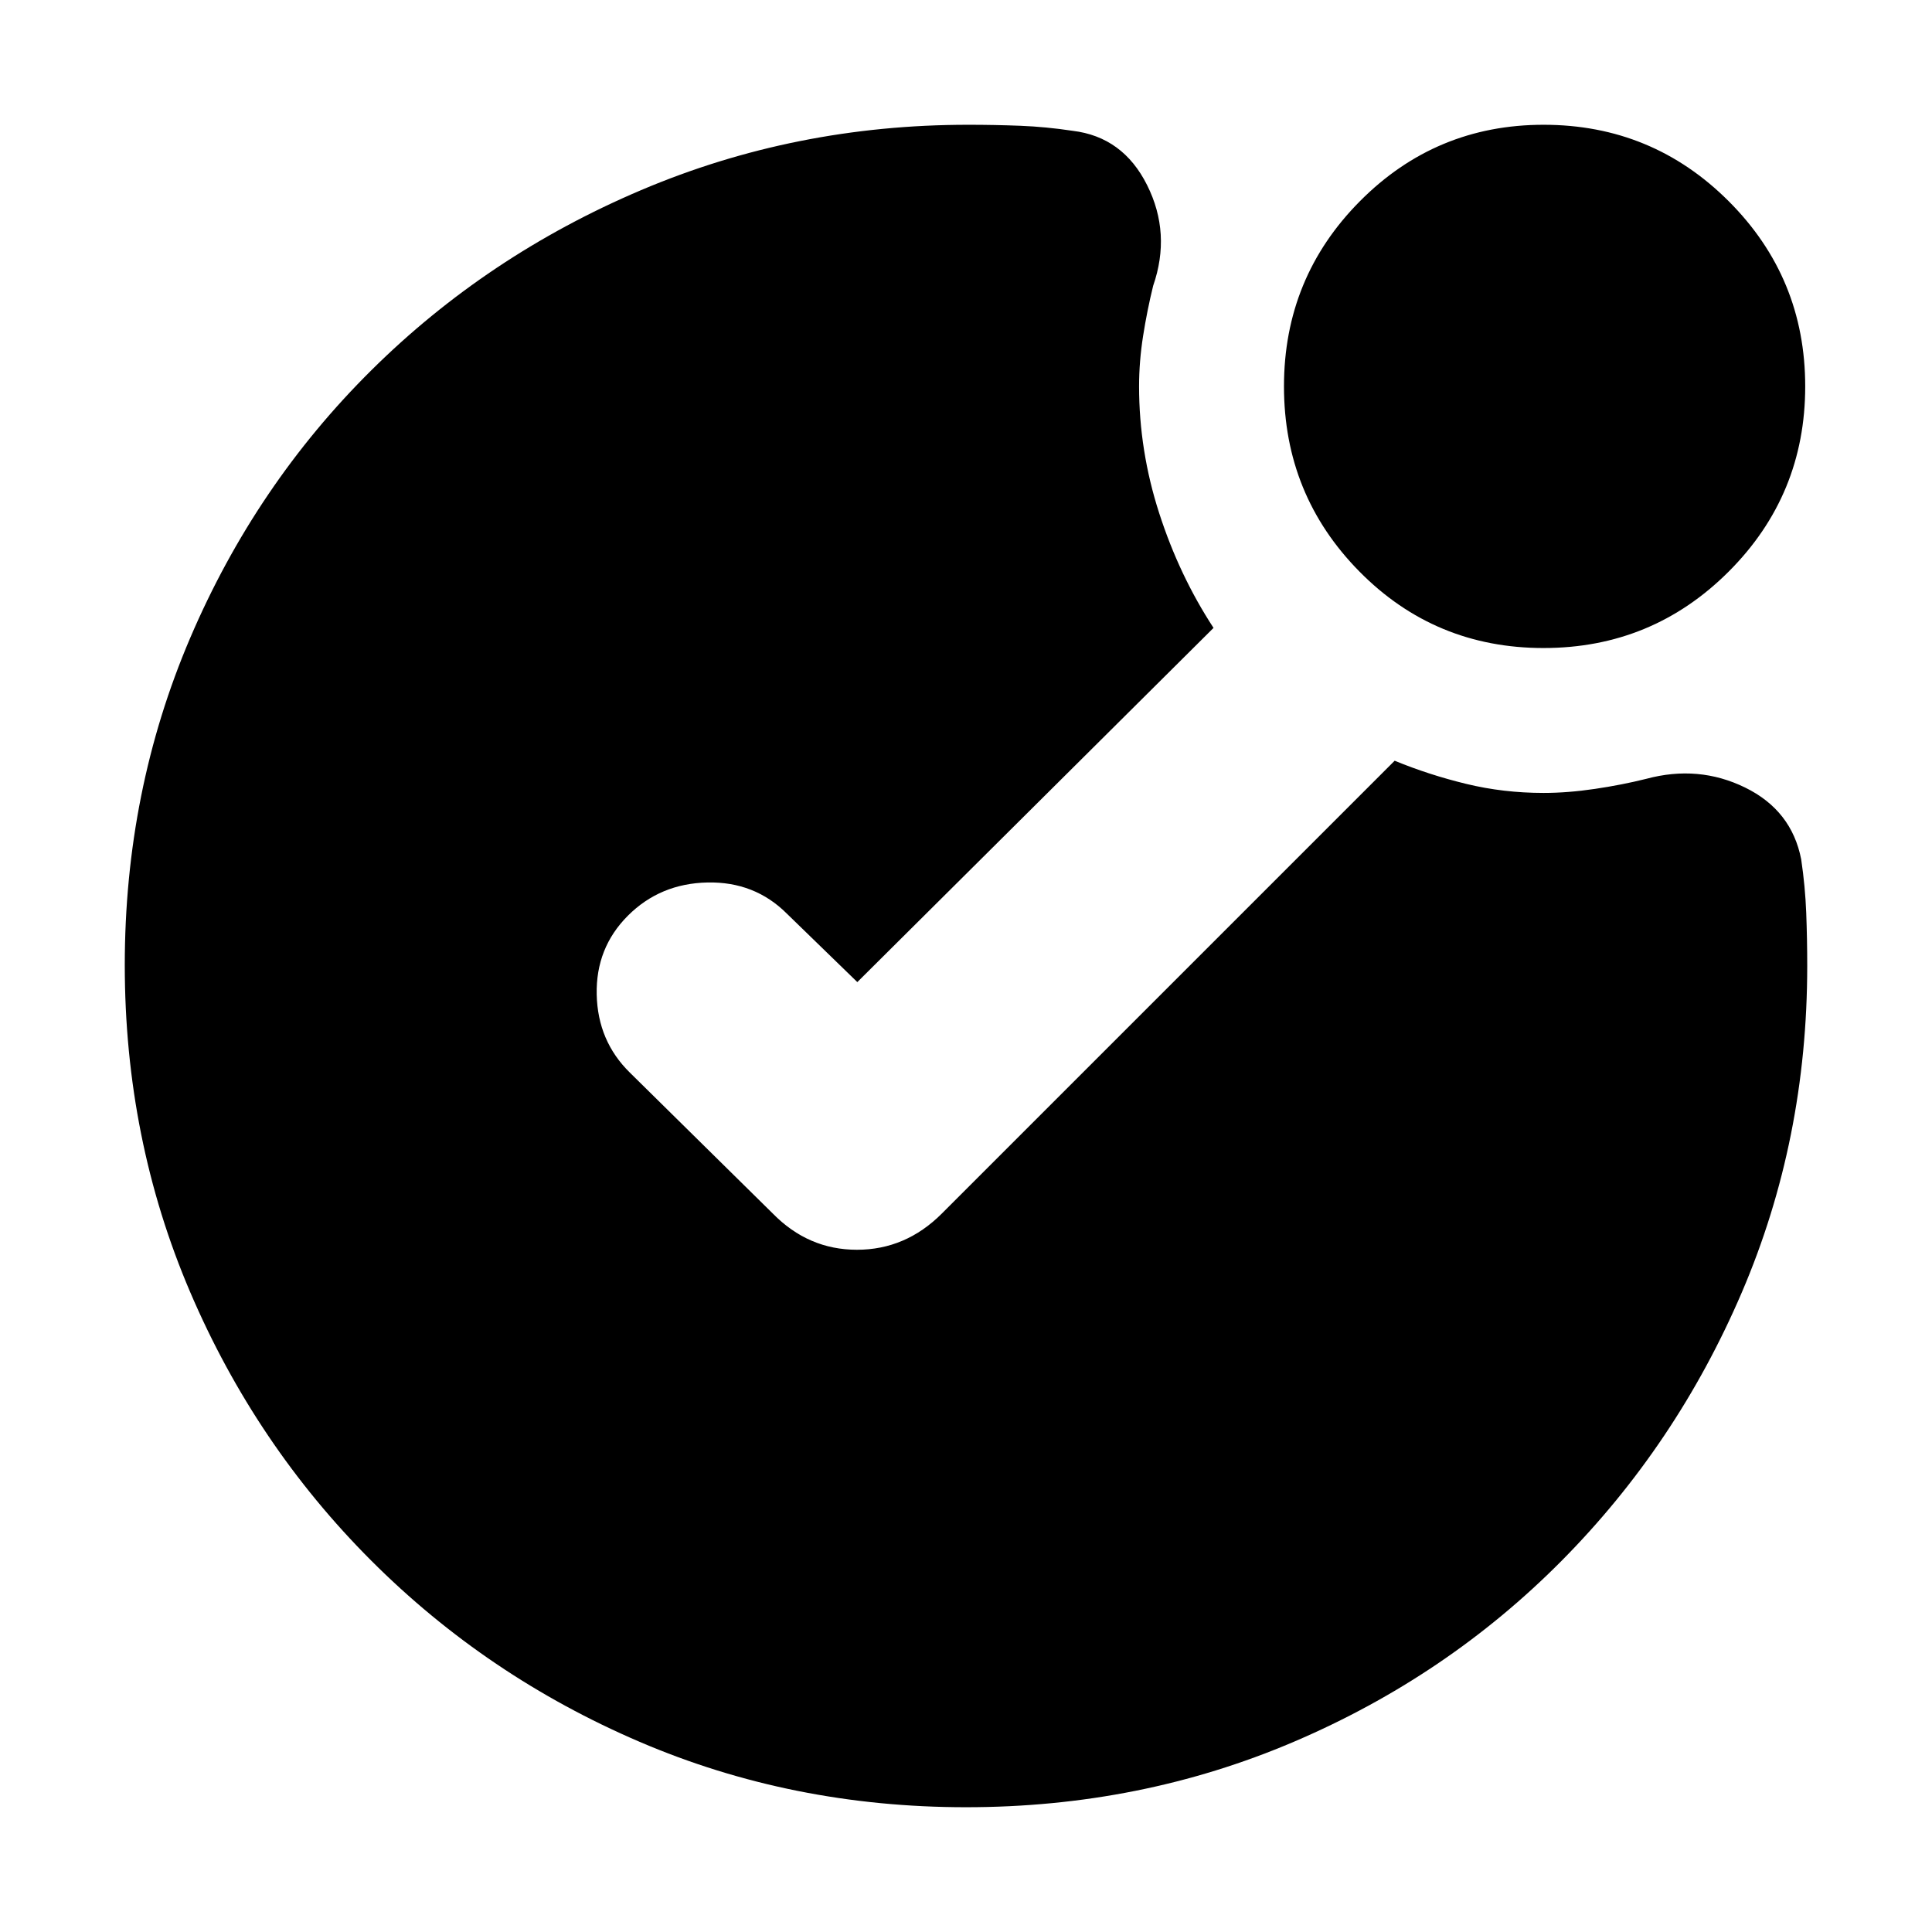 <svg xmlns="http://www.w3.org/2000/svg" height="20" viewBox="0 -960 960 960" width="20"><path d="M480-62q-86.38 0-162.19-32.5t-133.31-90Q127-242 94.5-317.96 62-393.92 62-480.46T94.5-643q32.5-76 90-133t134-89.5Q395-898 481.07-898q13.2 0 25.94.5 12.75.5 25.99 2.5 25 3 37 27t3 50q-3 12.21-5 24.92T566-768q0 32 10 63t27 57L426-472l-35-34q-16-16-39.5-15.5T312-505q-16 16-15.5 39.17.5 23.16 16.5 38.83l71 70q17.64 18 41.82 18T468-357l225-225q17 7 35.52 11.5Q747.04-566 767-566q12 0 25.5-2t25.5-5q26-7 49.13 4.32Q890.26-557.35 895-533q2 13.5 2.5 26.52.5 13.01.5 26.48 0 86.38-32.5 162.19T776-184.5q-57 57.5-133.14 90Q566.72-62 480-62Zm287-576q-54 0-91.5-38T638-768q0-54 37.71-92T767-898q54 0 92 38t38 92q0 54-38 92t-92 38Z"/></svg>
